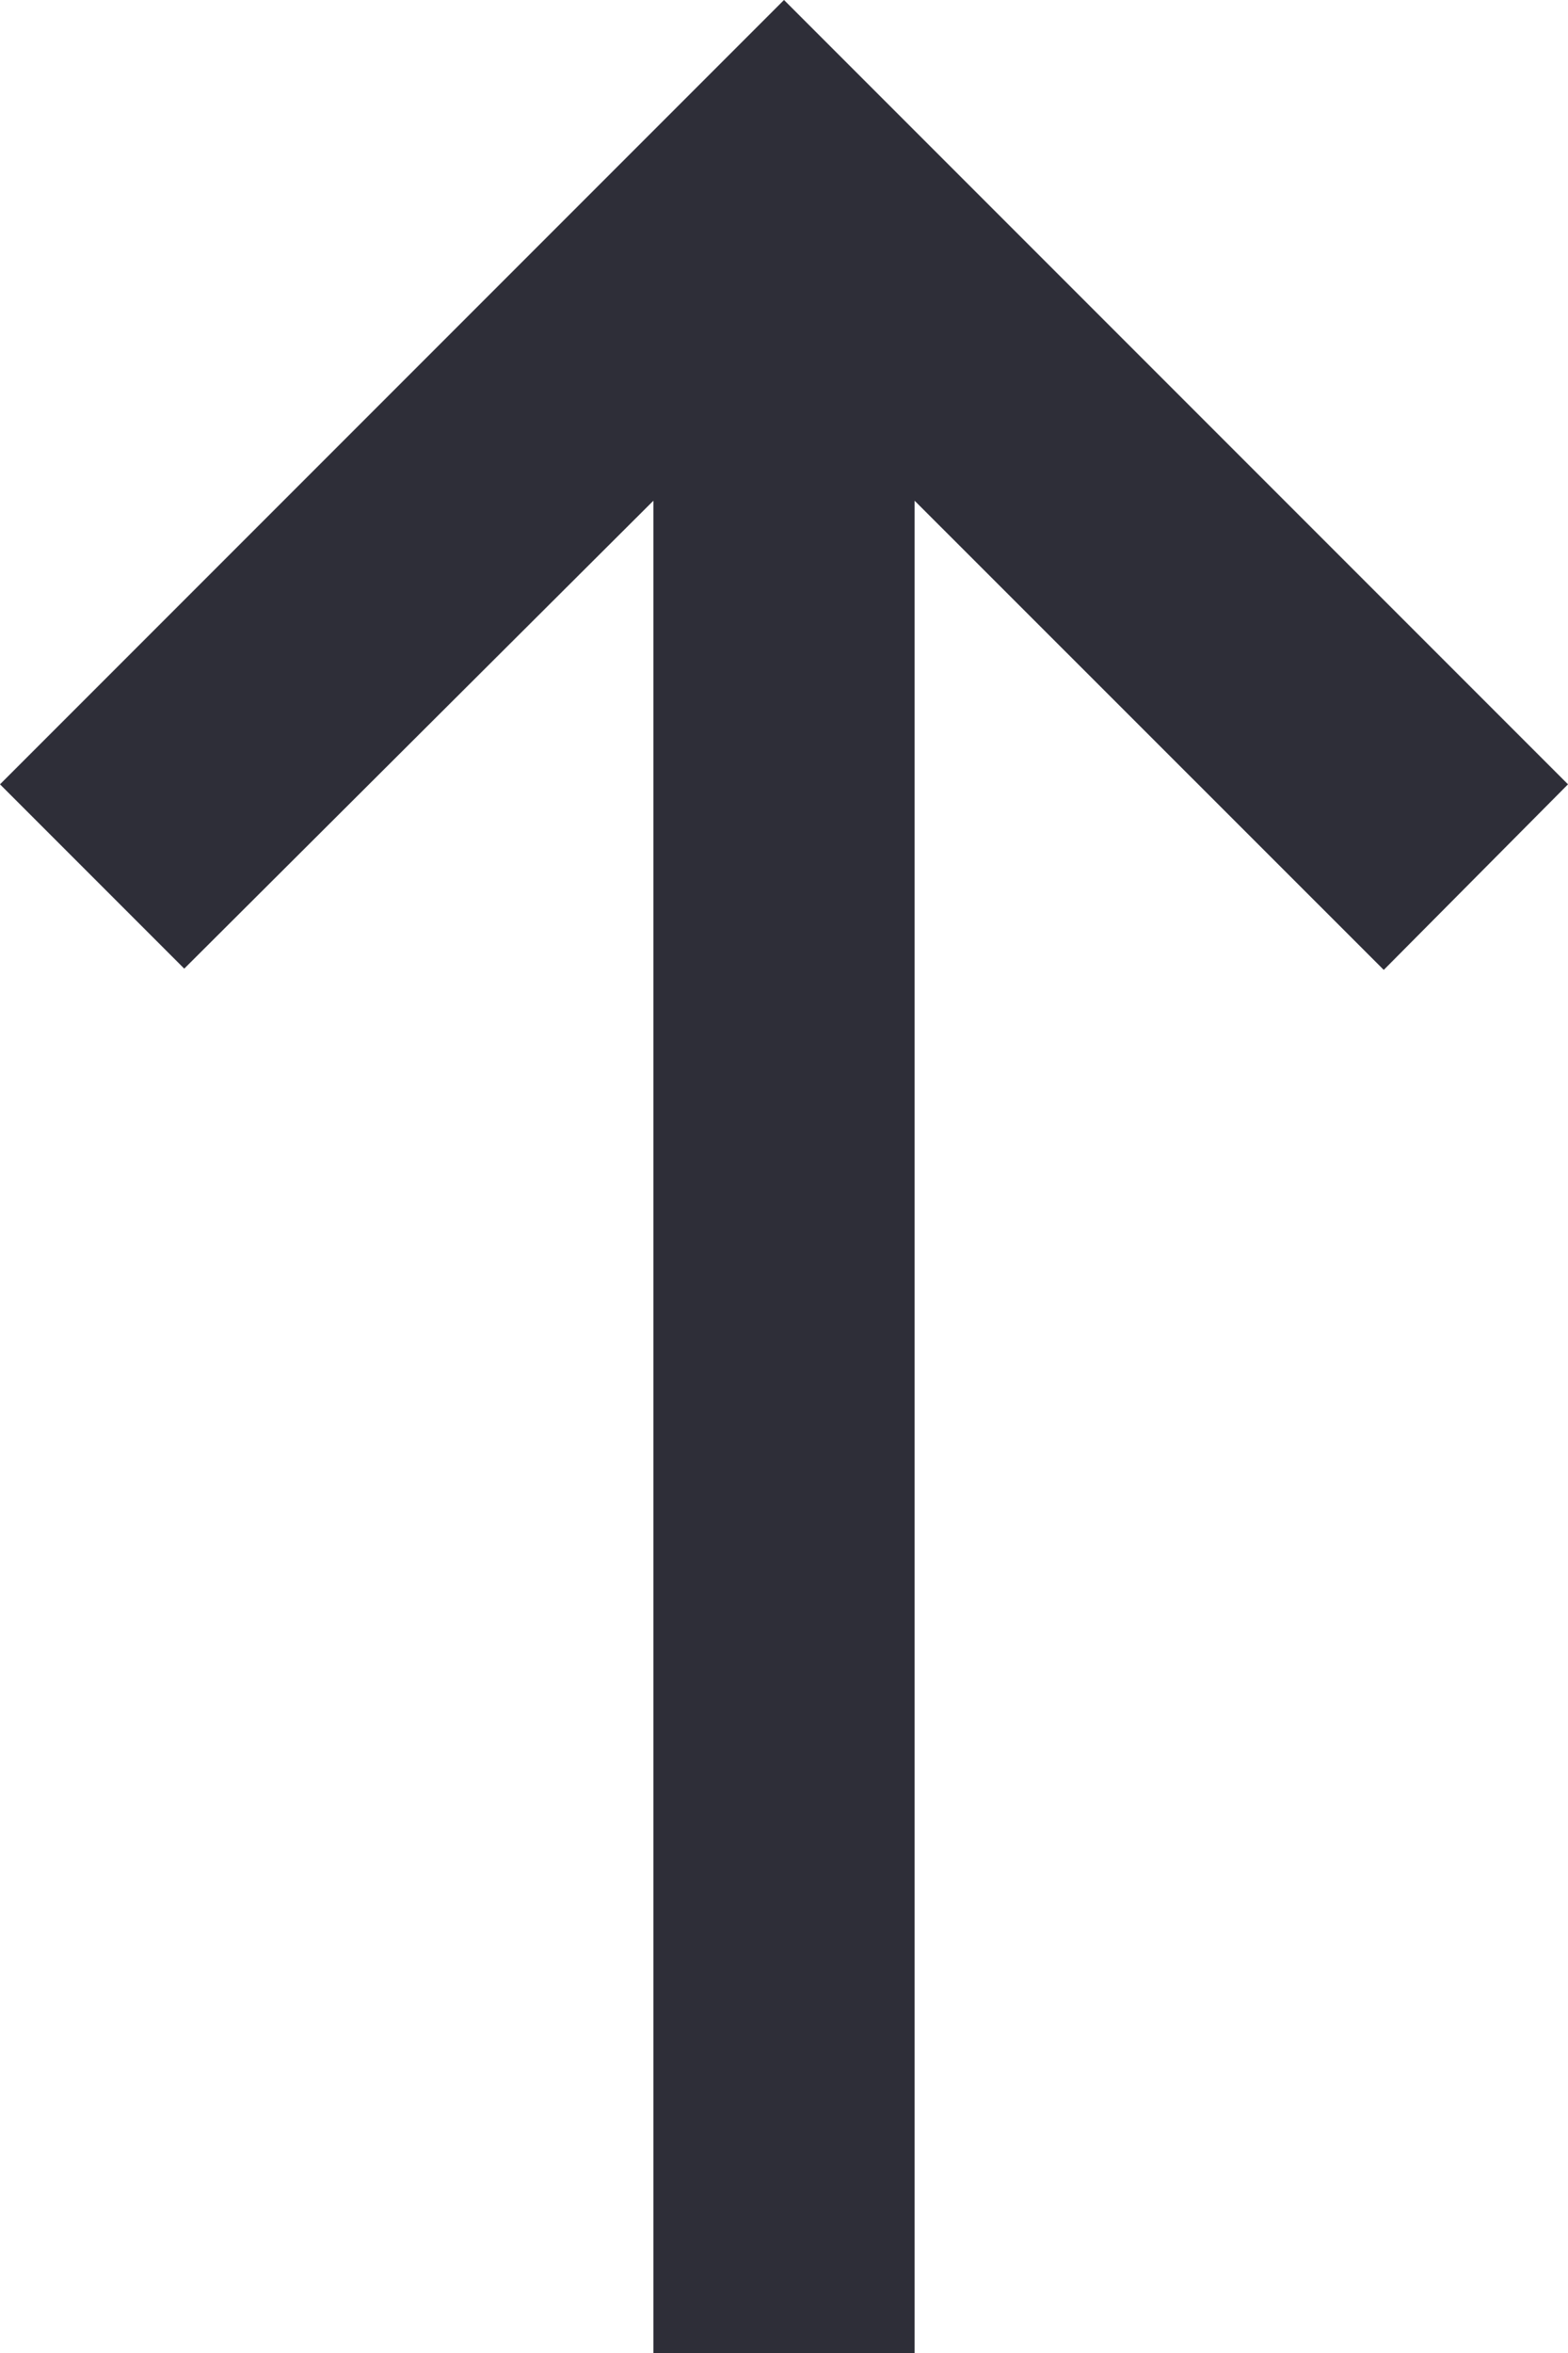 <?xml version="1.0" encoding="UTF-8"?>
<svg width="10px" height="15px" viewBox="0 0 10 15" version="1.1" xmlns="http://www.w3.org/2000/svg" xmlns:xlink="http://www.w3.org/1999/xlink">
    <!-- Generator: Sketch 48.2 (47327) - http://www.bohemiancoding.com/sketch -->
    <title>Upvote</title>
    <desc>Created with Sketch.</desc>
    <defs></defs>
    <g id="EY_In_Line_Upvote_01_Default_1024px" stroke="none" stroke-width="1" fill="none" fill-rule="evenodd" transform="translate(-800, -107)">
        <g id="Upvote" transform="translate(137, 62)" fill="#2E2E38">
            <g transform="translate(591, 30)" id="Group">
                <g transform="translate(16, 9)">
                    <polygon id="Upvote" transform="translate(61, 13.5) rotate(-90) translate(-61, -13.5) " points="62.325 9.675 65.308 12.667 53.5 12.667 53.5 14.333 65.308 14.333 62.317 17.325 63.5 18.5 68.5 13.5 63.5 8.5"></polygon>
                </g>
            </g>
        </g>
    </g>
</svg>